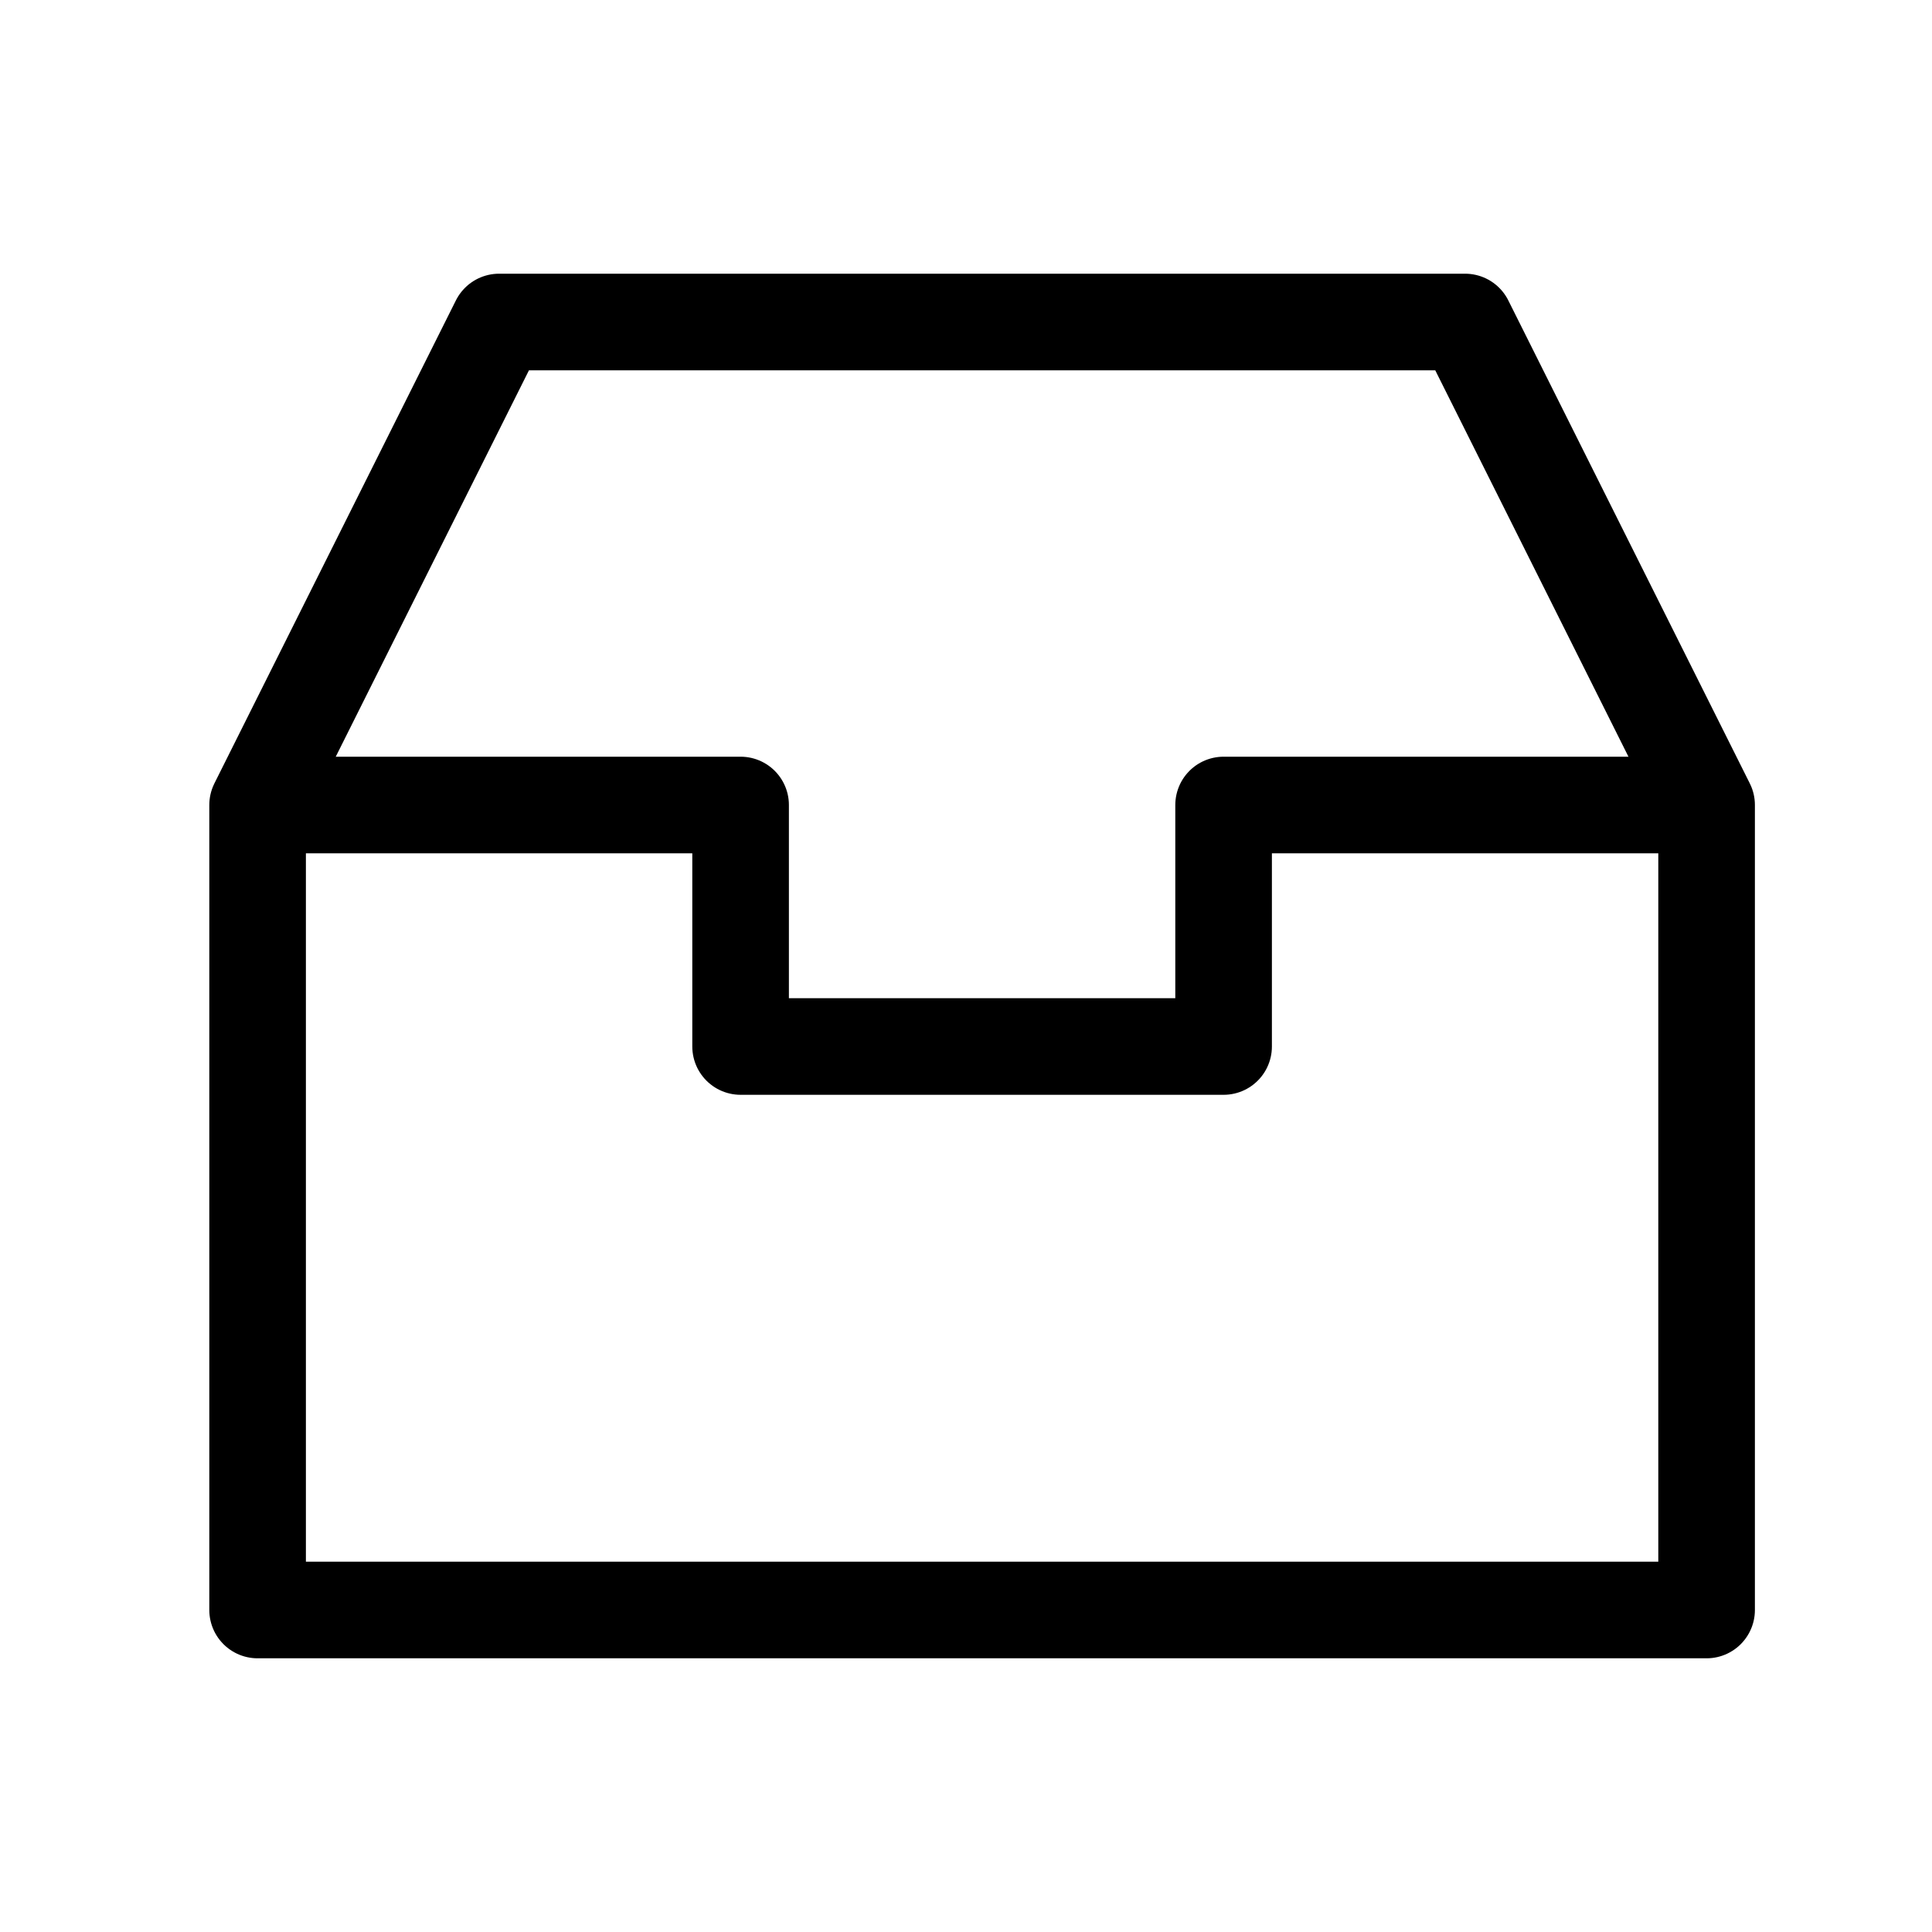 <svg width="30" height="30" viewBox="0 0 30 30" fill="none" xmlns="http://www.w3.org/2000/svg">
<g id="inbox">
<path id="Path 30" d="M4 12.5H11.5V16.25H19V12.5H26.5" stroke="black" stroke-width="1.5" stroke-linejoin="round"/>
<path id="Path 29" fill-rule="evenodd" clip-rule="evenodd" d="M4 12.5L7.75 5H22.75L26.5 12.5V25H4V12.5Z" stroke="black" stroke-width="1.5" stroke-linejoin="round"/>
</g>
</svg>
